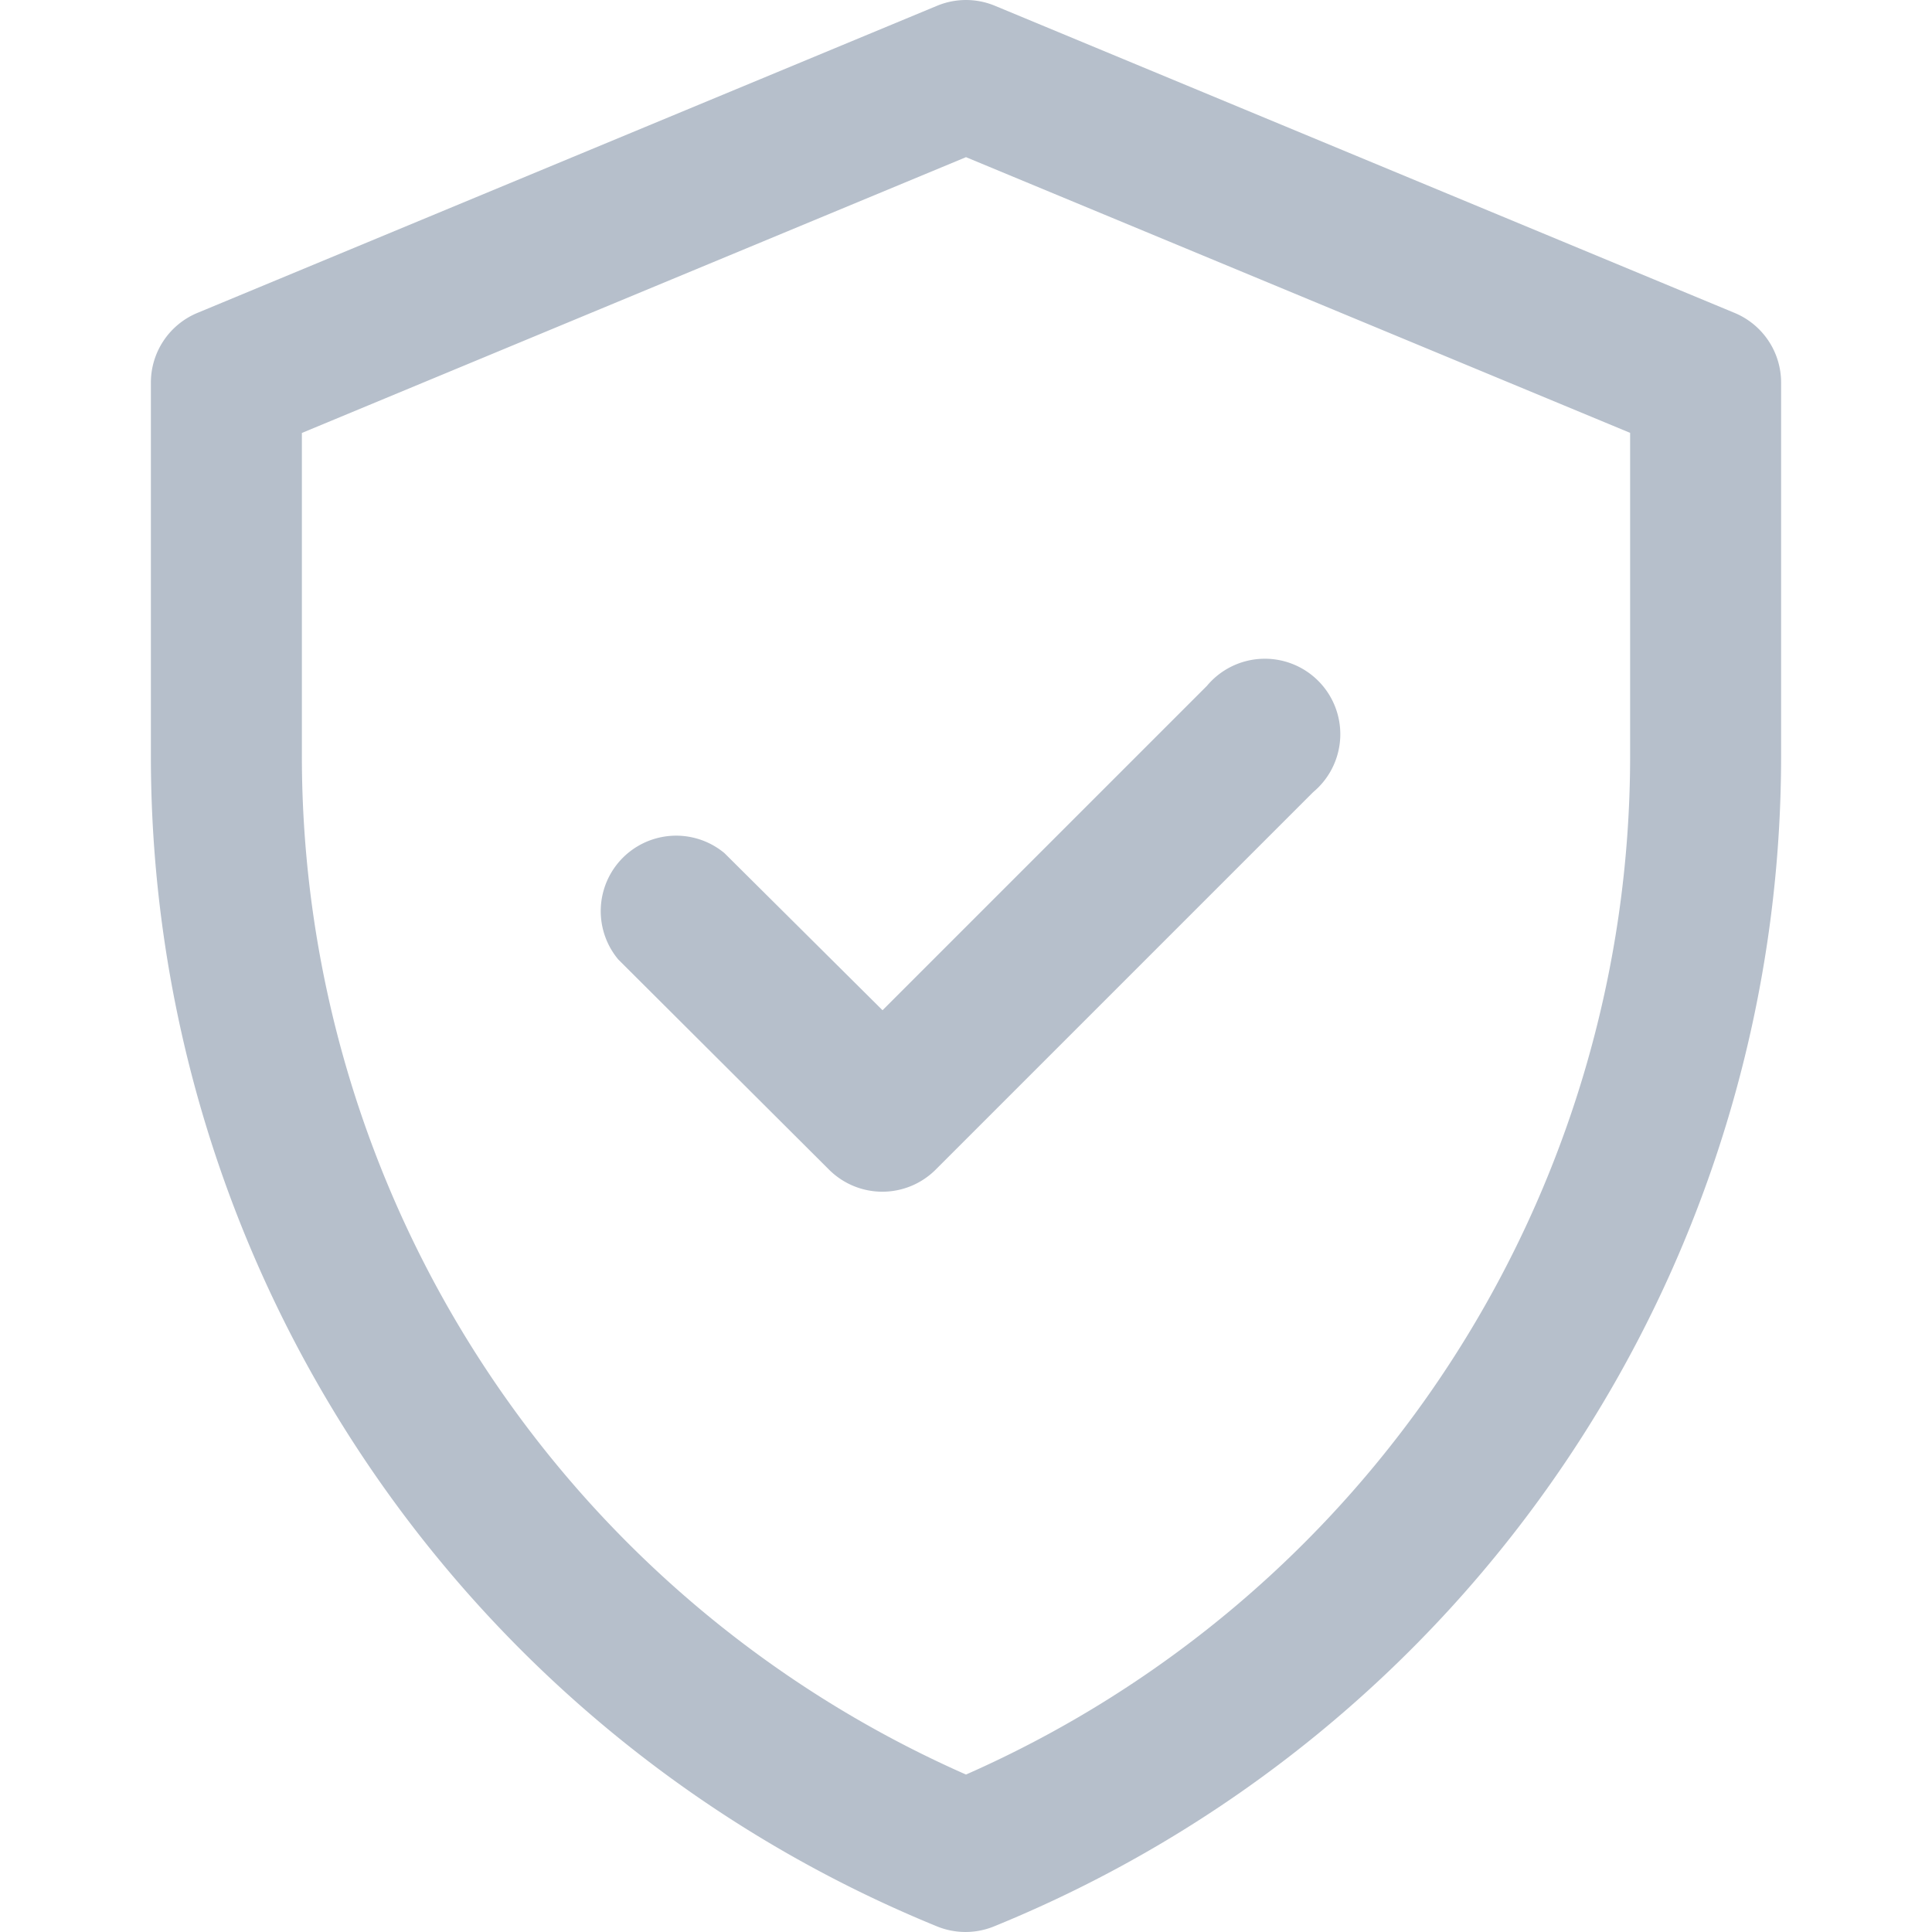 <svg xmlns="http://www.w3.org/2000/svg" xmlns:xlink="http://www.w3.org/1999/xlink" width="20" height="20" viewBox="0 0 20 20">
  <defs>
    <clipPath id="clip-path">
      <rect id="Rectangle_5064" data-name="Rectangle 5064" width="20" height="20" transform="translate(110 587)" fill="#b6bfcb" stroke="#707070" stroke-width="1"/>
    </clipPath>
  </defs>
  <g id="verification" transform="translate(-110 -587)" clip-path="url(#clip-path)">
    <g id="verified" transform="translate(110 587)">
      <path id="Path_3562" data-name="Path 3562" d="M17.956,3.239,10.3.06a.781.781,0,0,0-.6,0L2.044,3.239a.781.781,0,0,0-.482.722V7.824A13.083,13.083,0,0,0,9.7,19.942a.781.781,0,0,0,.59,0A13.083,13.083,0,0,0,18.438,7.824V3.96A.781.781,0,0,0,17.956,3.239ZM16.875,7.824A11.523,11.523,0,0,1,10,18.37,11.524,11.524,0,0,1,3.125,7.824V4.482L10,1.627l6.875,2.854ZM9.136,10.458,12.494,7.1a.781.781,0,1,1,1.1,1.1l-3.91,3.91a.781.781,0,0,1-1.1,0L6.4,9.932a.781.781,0,0,1,1.1-1.1Z" fill="#b6bfcb"/>
    </g>
  </g>
</svg>

